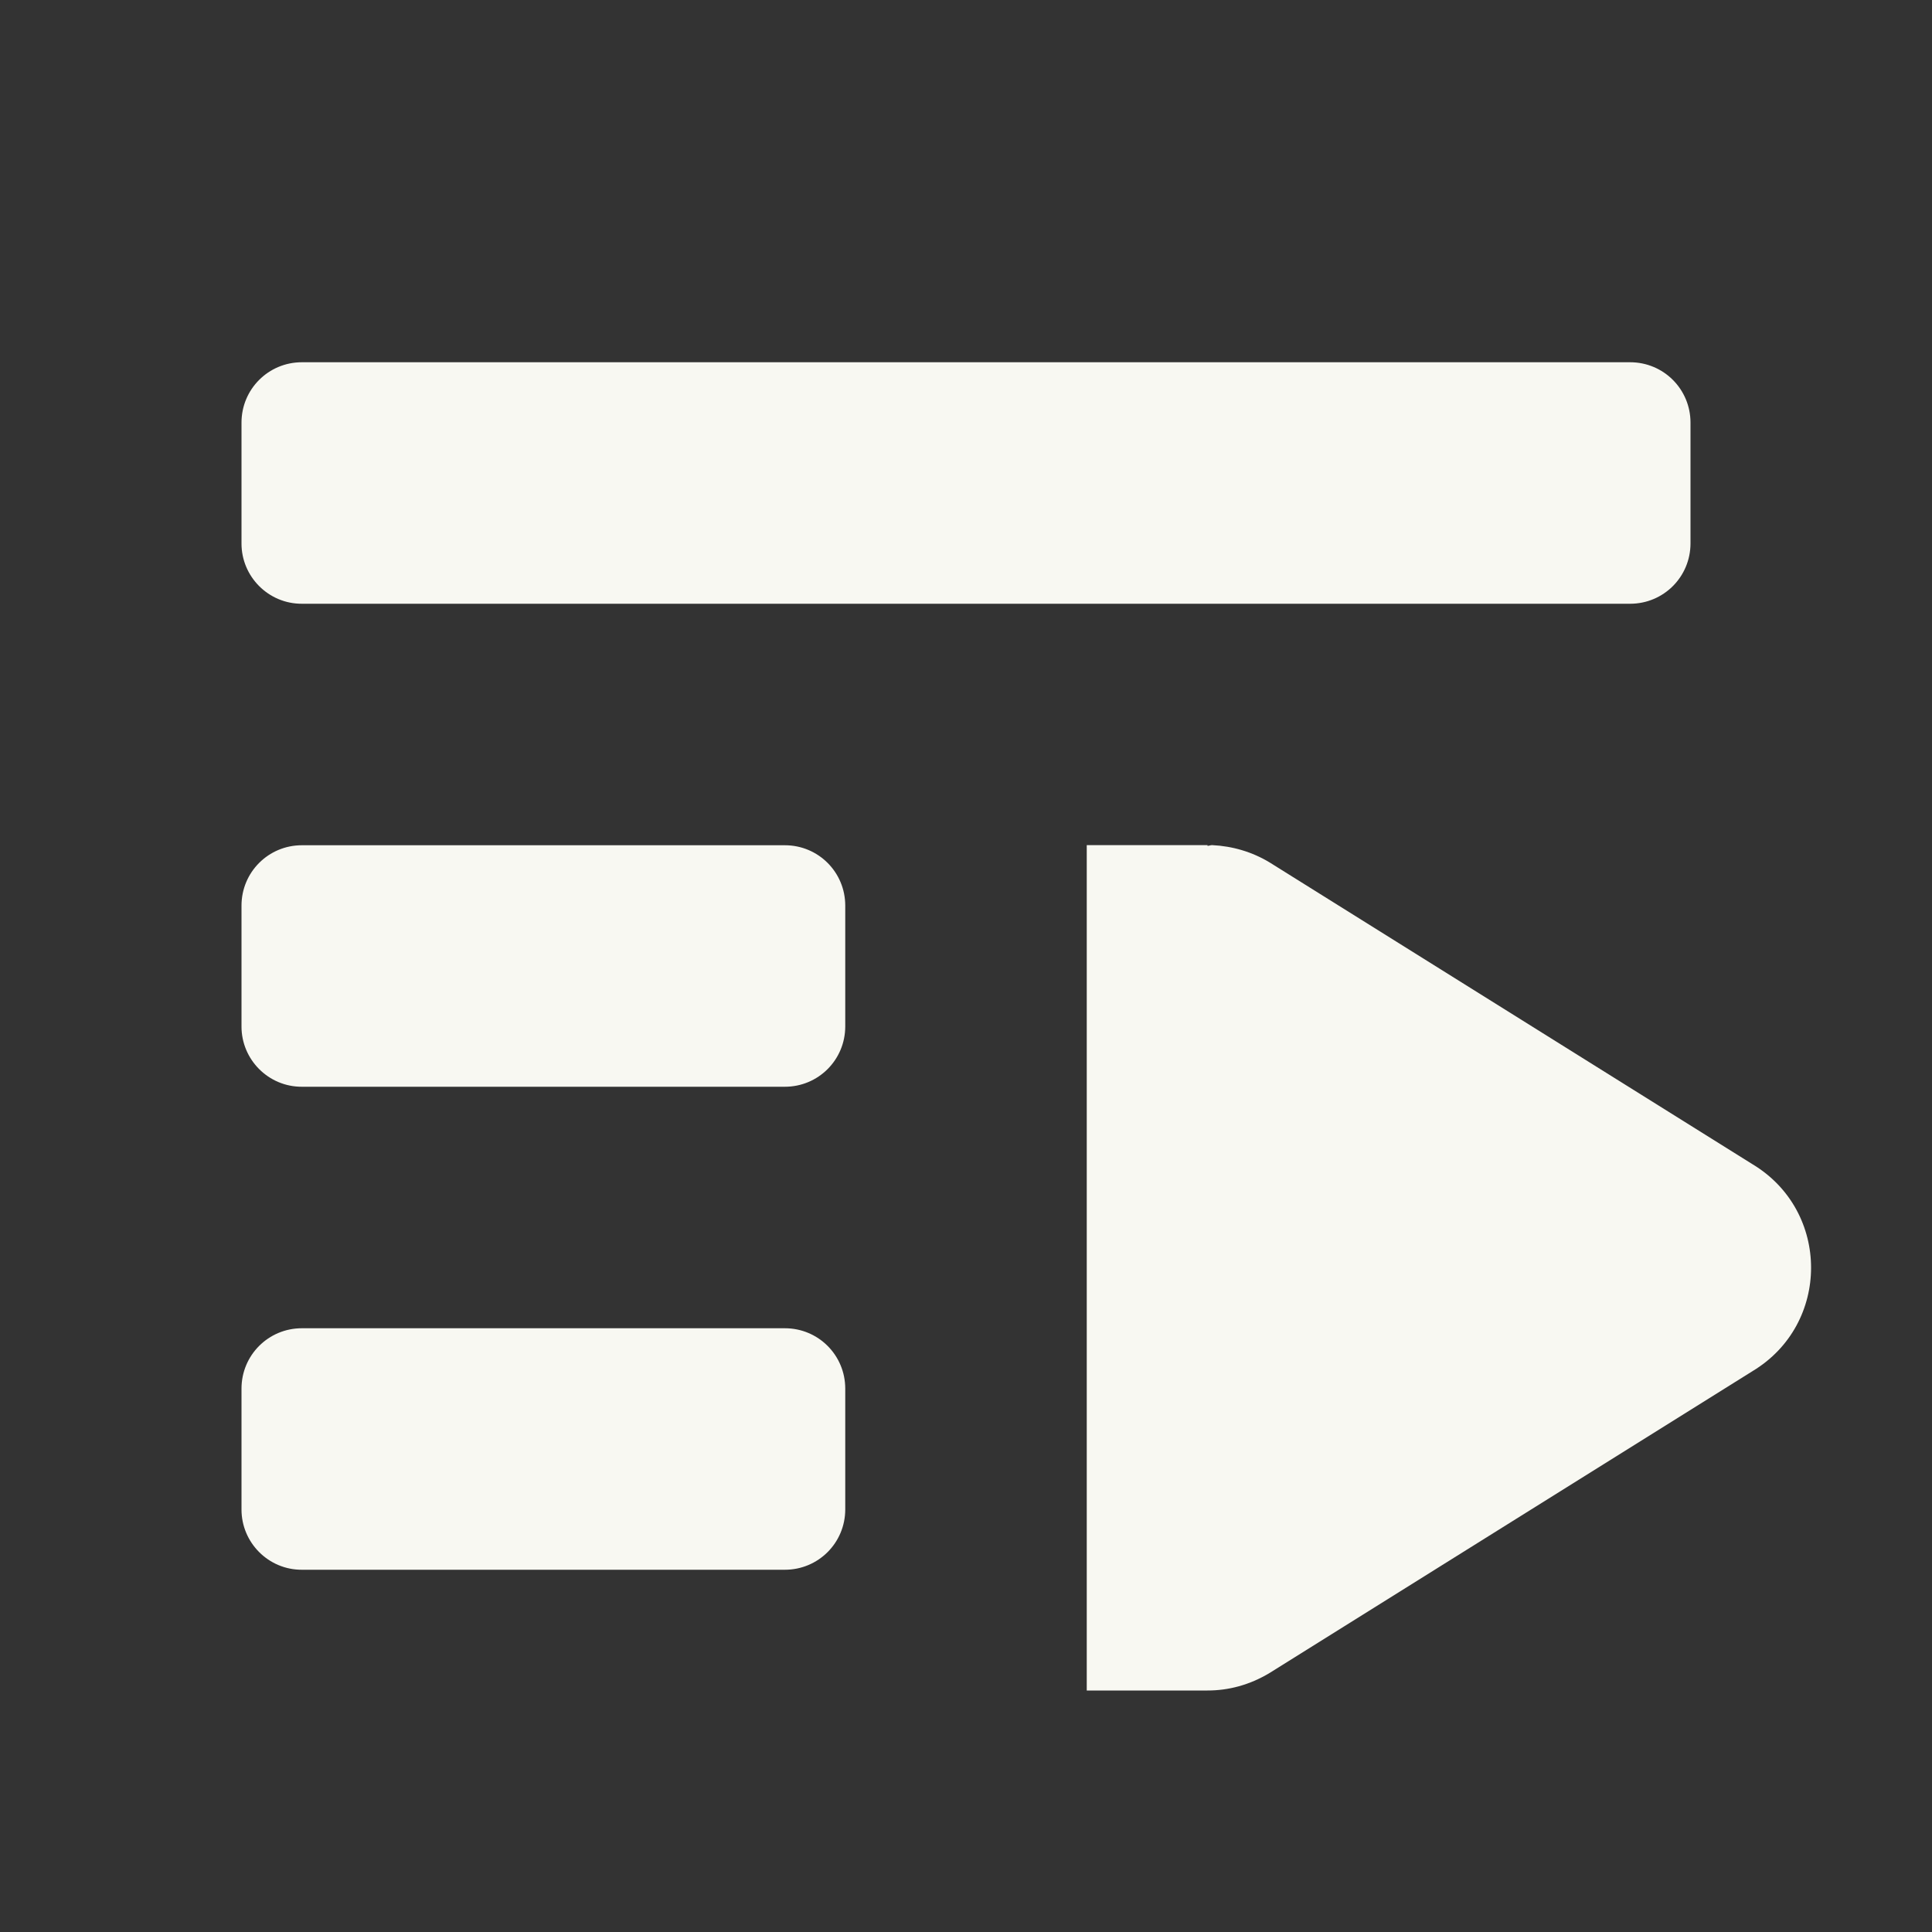 <svg width="16" height="16" version="1.1" xmlns="http://www.w3.org/2000/svg">
 <rect width="100%" height="100%" fill="#333333" stroke="none"/>
 <path d="m2.5 3c-0.277 0-0.5 0.223-0.5 0.5v1c-5.544e-4 0.276 0.224 0.501 0.5 0.5h11c0.277 0 0.5-0.223 0.5-0.5v-1c0-0.277-0.223-0.5-0.5-0.5h-11zm0 4c-0.277 0-0.5 0.223-0.5 0.5v1c-5.544e-4 0.276 0.224 0.501 0.5 0.5h4c0.277 0 0.5-0.223 0.5-0.5v-1c0-0.277-0.223-0.5-0.5-0.5h-4zm6.5 0v1 5 1h0.996c0.001 7e-6 0.003-2e-6 0.004 0 0.172 2.72e-4 0.348-0.045 0.514-0.145l4-2.5c0.646-0.389 0.646-1.324 0-1.713l-4-2.5c-0.144-0.087-0.307-0.135-0.475-0.143-0.014-5.5e-4 -0.025 0.006-0.039 0.006v-0.006h-1zm-6.5 4c-0.277 0-0.5 0.223-0.5 0.5v1c-5.544e-4 0.276 0.224 0.501 0.5 0.5h4c0.277 0 0.5-0.223 0.5-0.5v-1c0-0.277-0.223-0.5-0.5-0.5h-4z" color="#bebebe" fill="#f8f8f2" overflow="visible"/>
</svg>
